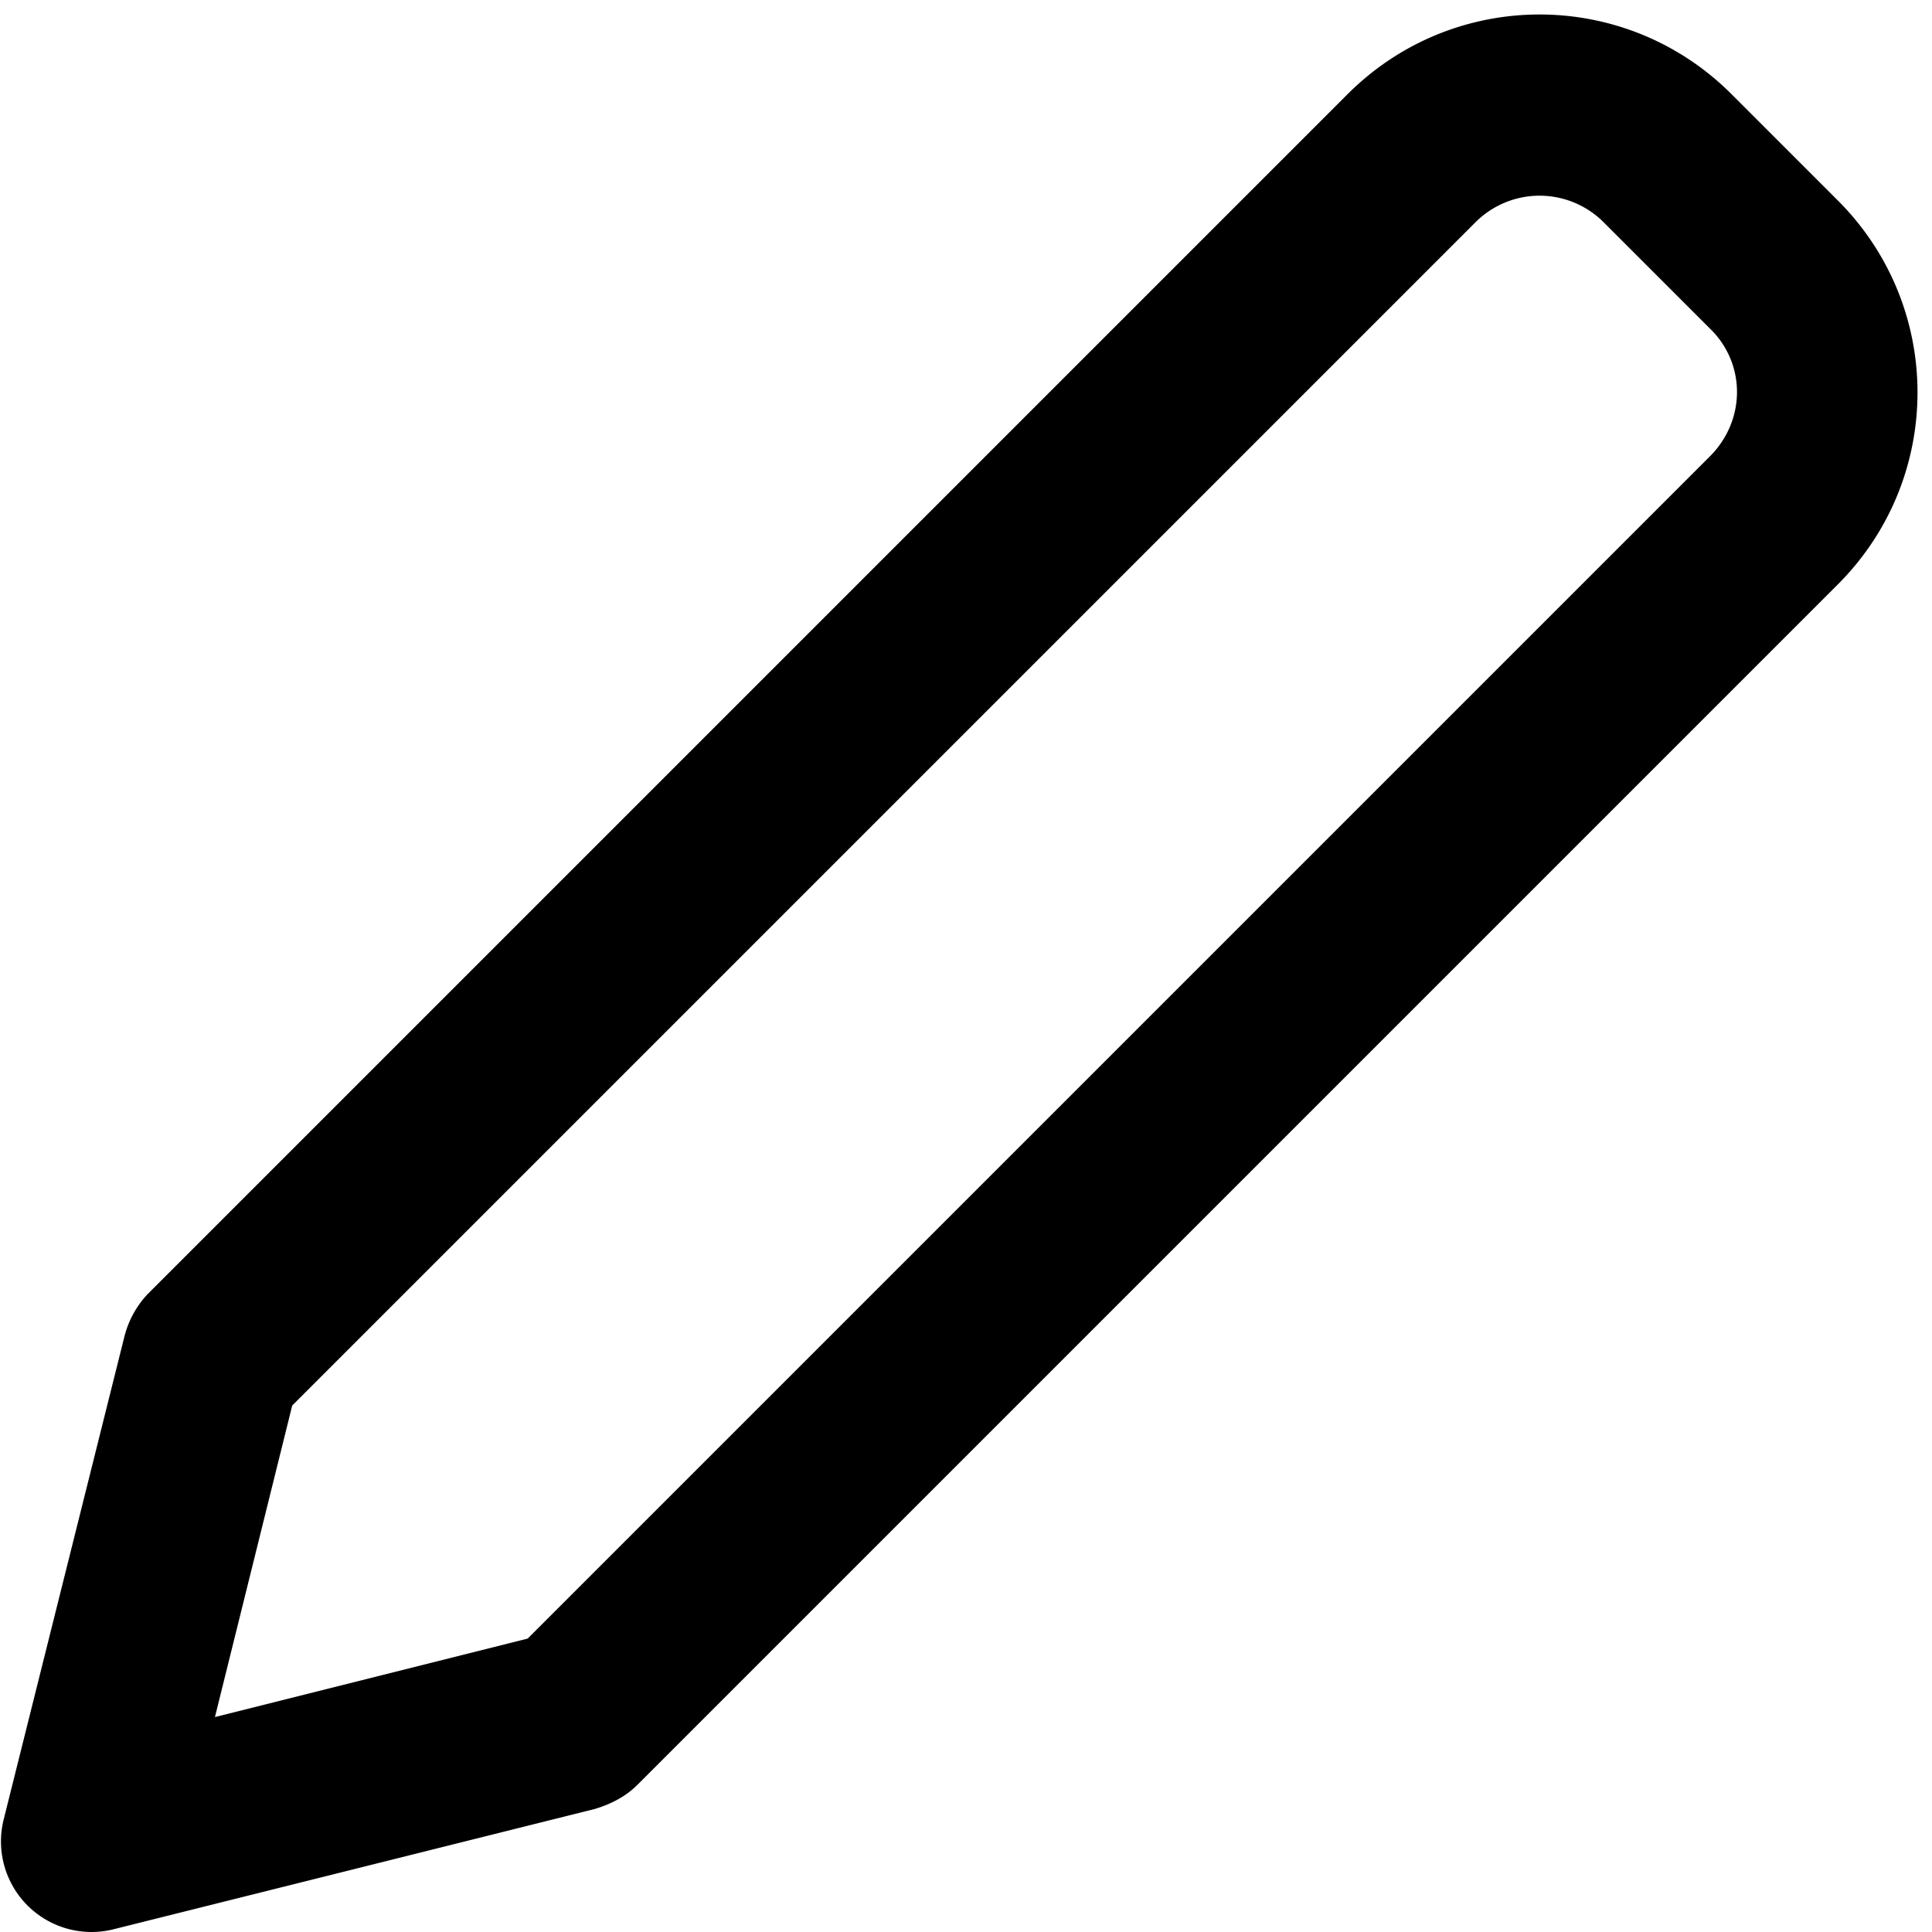 <svg xmlns="http://www.w3.org/2000/svg" width="16" height="16" fill="currentColor" class="vi" viewBox="0 0 16 16"><path d="M13.28 1.84a.75.75 0 0 0-1.06 0l-9.8 9.8-.64 2.58 2.59-.65 9.79-9.79c.3-.3.3-.77 0-1.06l-.88-.88ZM11.16.78c.88-.88 2.3-.88 3.18 0l.88.88c.88.88.88 2.3 0 3.18l-9.94 9.94c-.1.1-.22.16-.35.2l-4 1a.75.75 0 0 1-.9-.91l1-4a.8.8 0 0 1 .19-.35L11.16.78Z"/></svg>